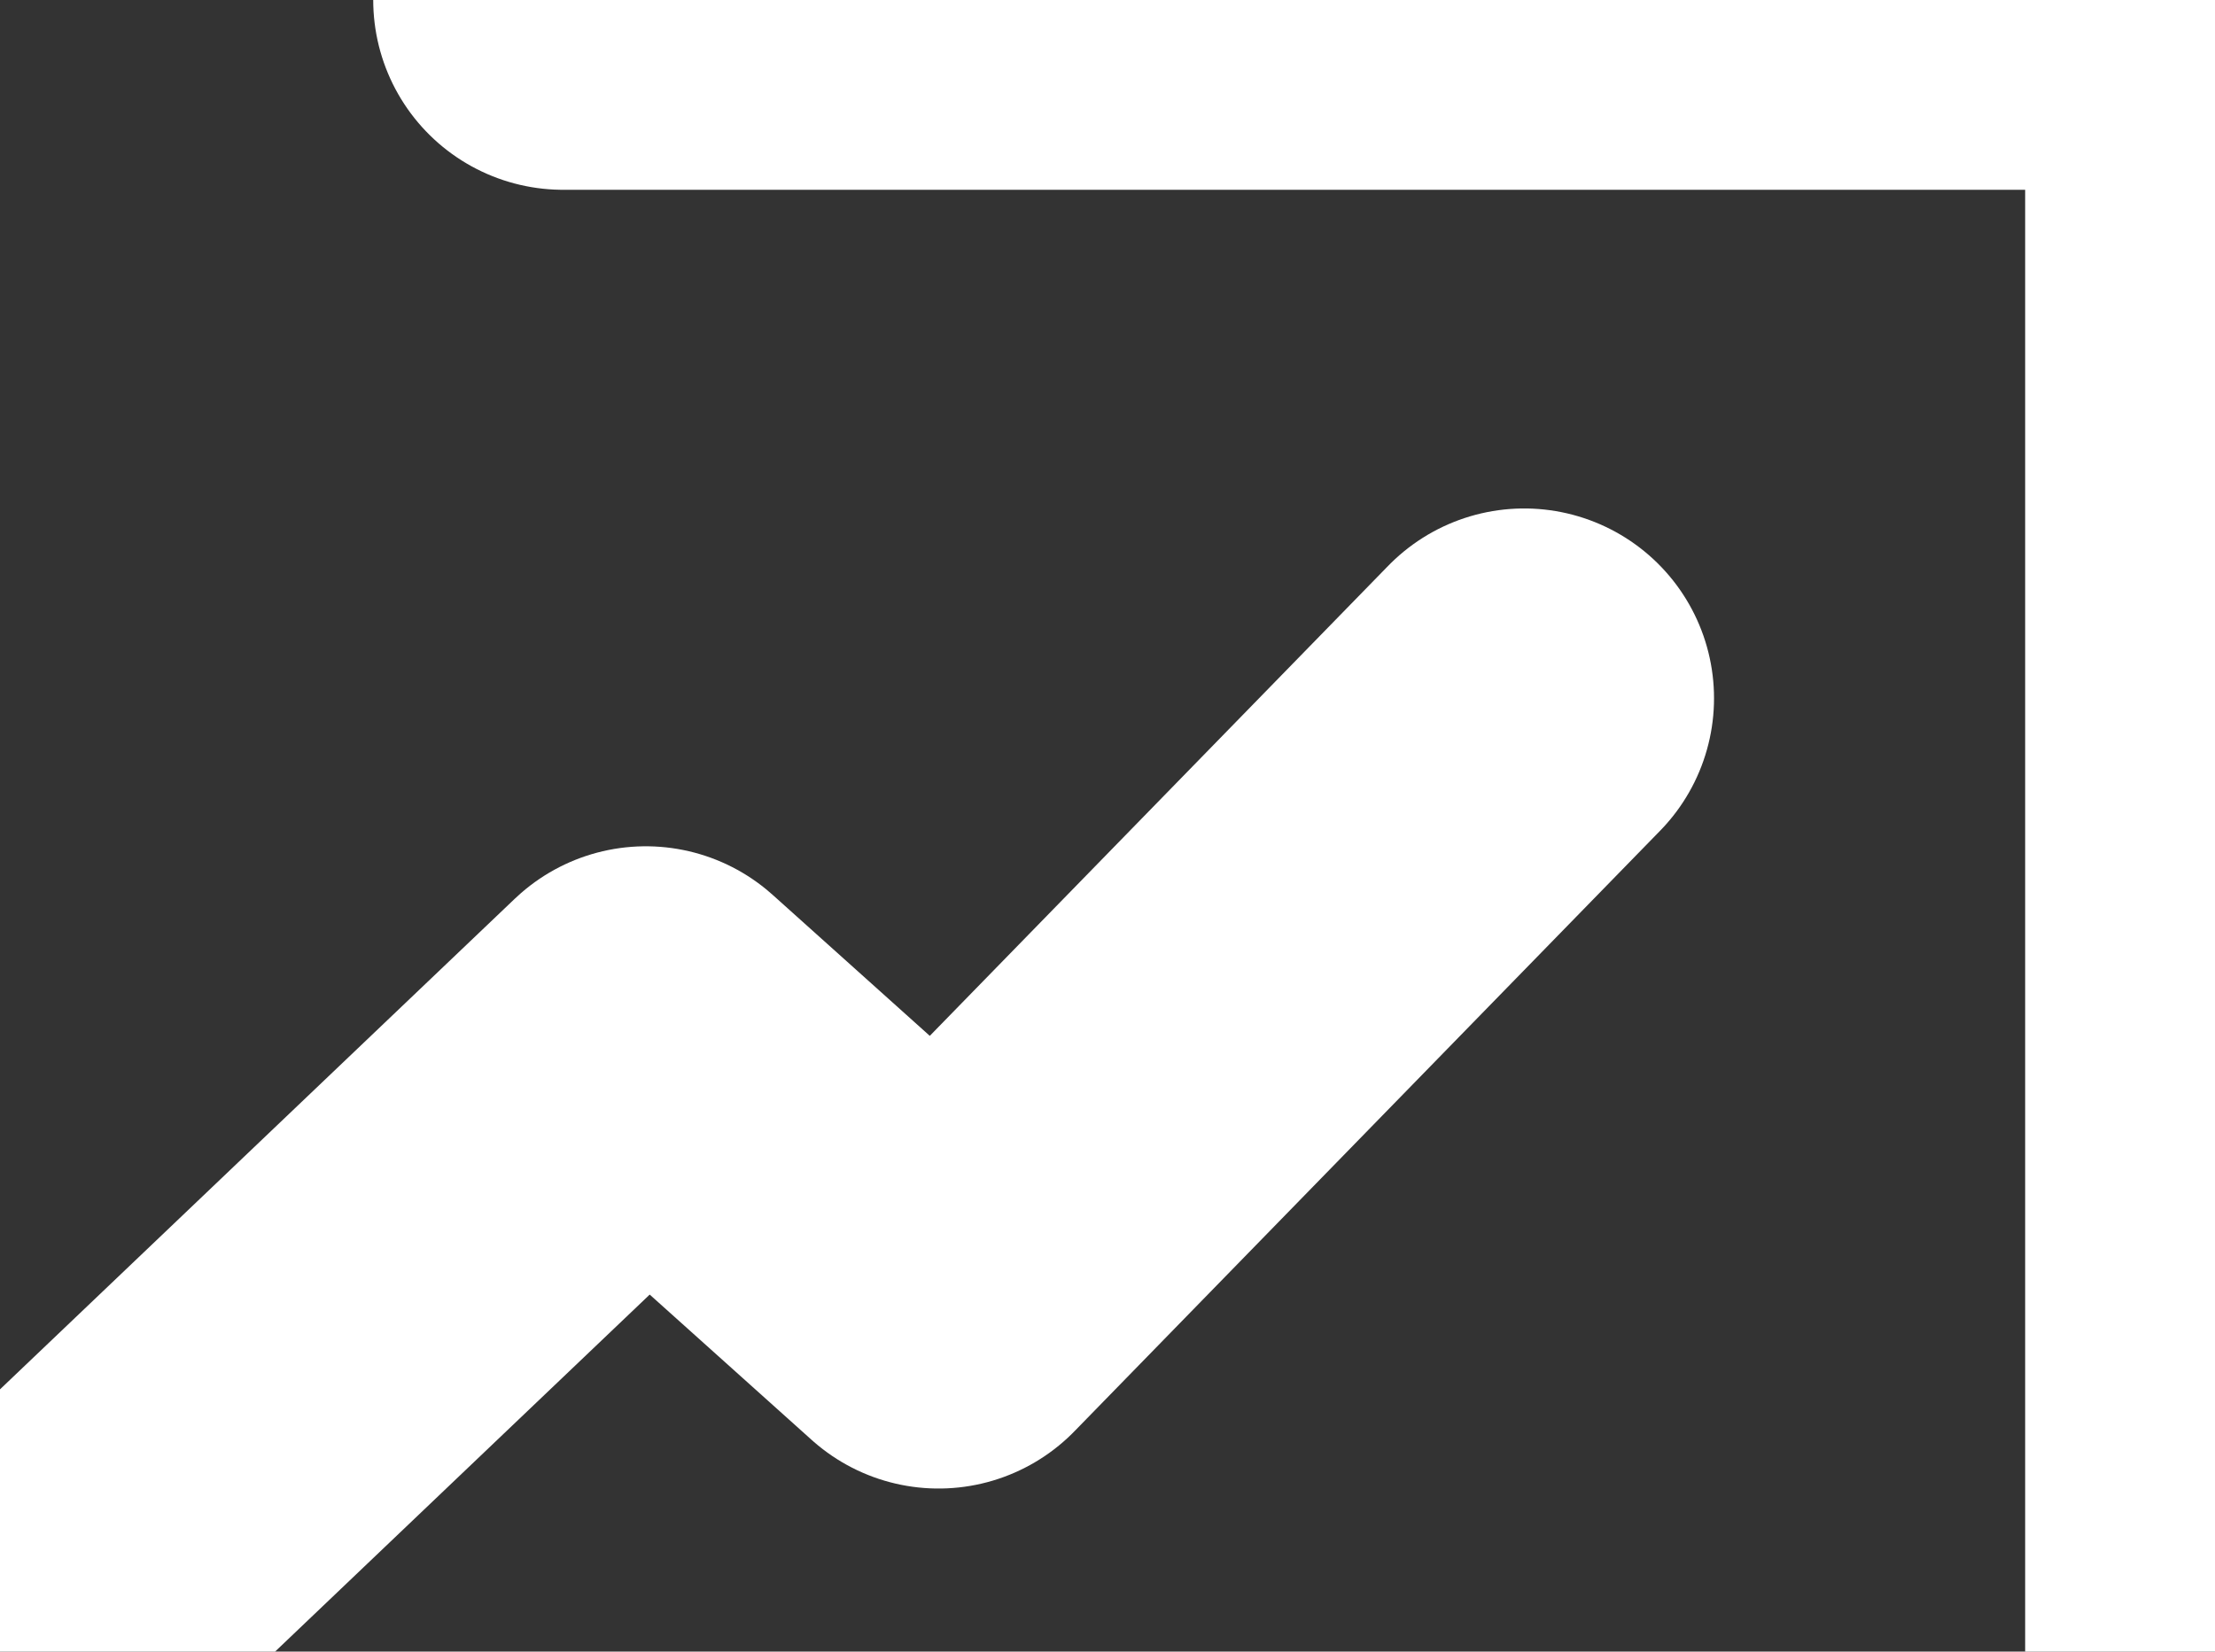 <svg xmlns="http://www.w3.org/2000/svg" width="11.668" height="8.702" viewBox="44.216 -4163.635 11.668 8.702"><rect x="44.216" y="-4163.635" width="11.668" height="8.702" fill="#333333" stroke="none"/><g data-name="Group 4253"><path d="m44.216-4154.933 3.402-3.243 1.542 1.384 3.085-3.164" stroke-linejoin="round" stroke-linecap="round" stroke-width="2" stroke="#fff" fill="transparent" data-name="Path 3503"/><path d="M55.884-4154.933v-8.702h-8.702" stroke-linejoin="round" stroke-linecap="round" stroke-width="2" stroke="#fff" fill="transparent" data-name="Path 3502"/></g></svg>
